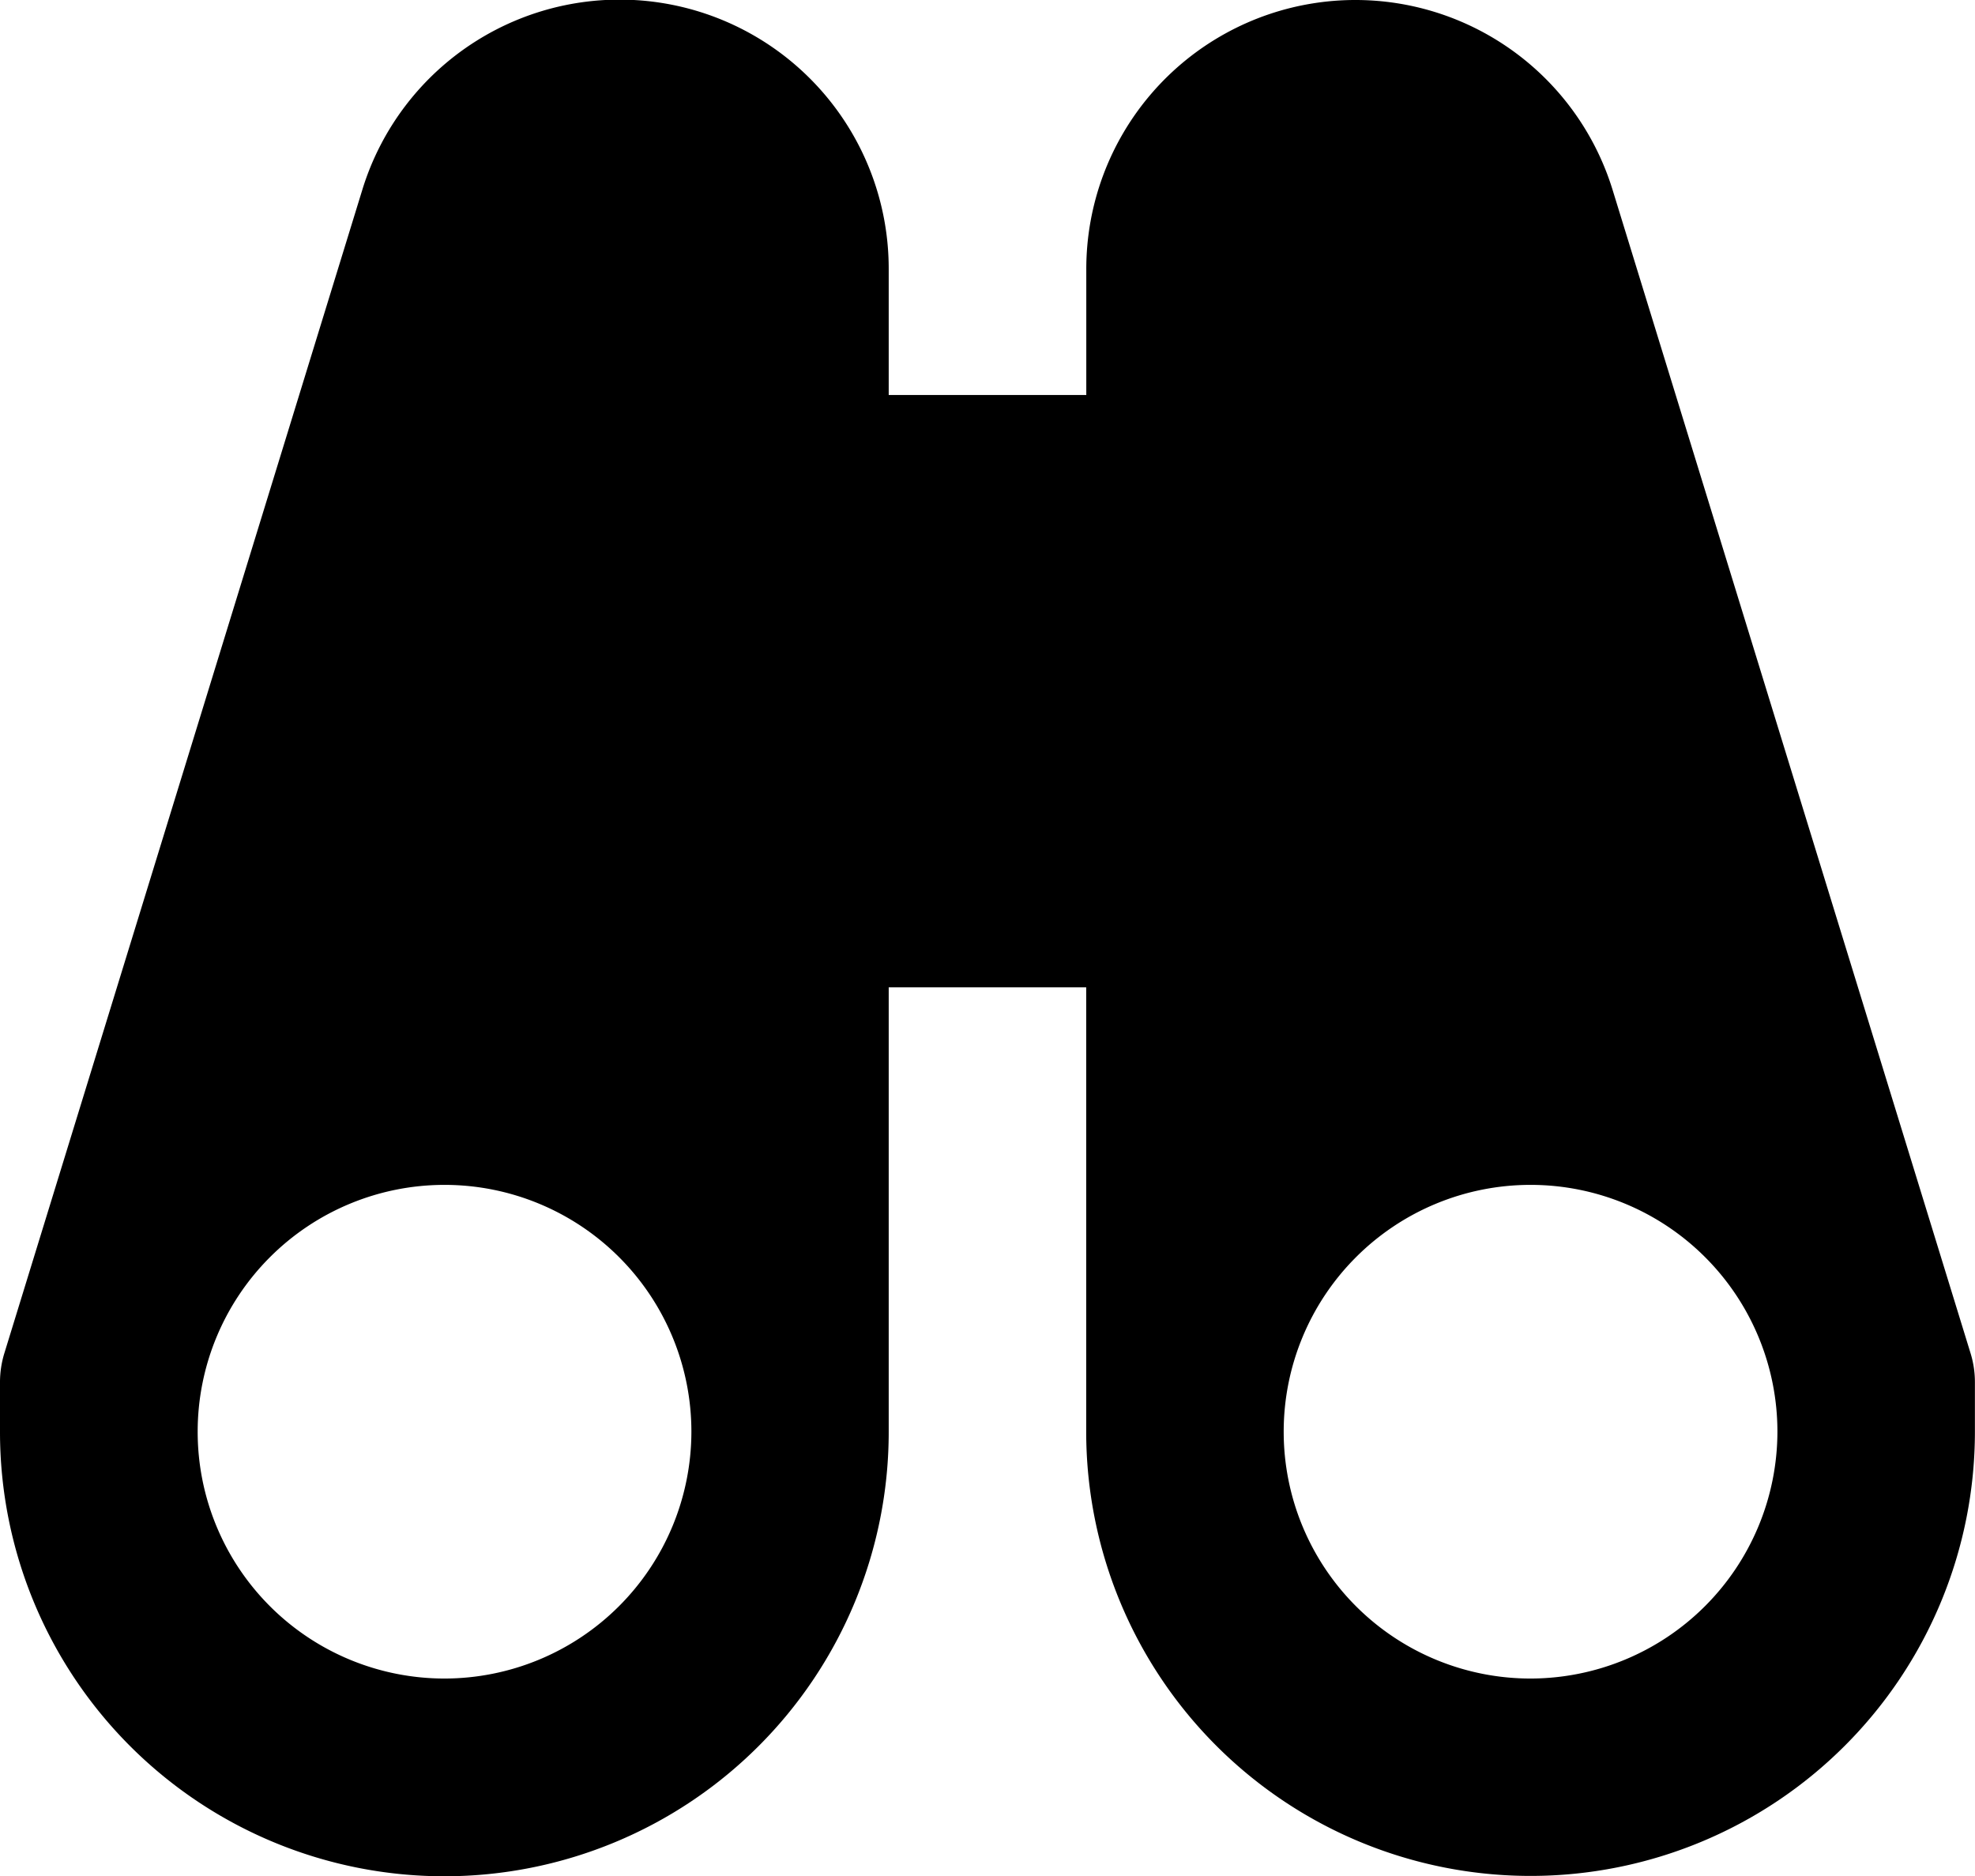 <svg xmlns="http://www.w3.org/2000/svg" viewBox="0 0 22.281 21.167"><title>entfernung</title><g id="Ebene_2" data-name="Ebene 2"><g id="Bearbeitung"><path d="M22.231,15.269,18.193,2.144a3.036,3.036,0,0,0-5.938.893v1.42H10.026V3.036a3.036,3.036,0,0,0-5.939-.893L.049,15.269A1.114,1.114,0,0,0,0,15.6v.557a5.013,5.013,0,1,0,10.026,0V11.14h2.228v5.013a5.013,5.013,0,1,0,10.026,0V15.6A1.108,1.108,0,0,0,22.231,15.269ZM5.013,18.939A2.785,2.785,0,1,1,7.8,16.154,2.788,2.788,0,0,1,5.013,18.939Zm12.254,0a2.785,2.785,0,1,1,2.785-2.785A2.789,2.789,0,0,1,17.268,18.939Z"/></g></g></svg>